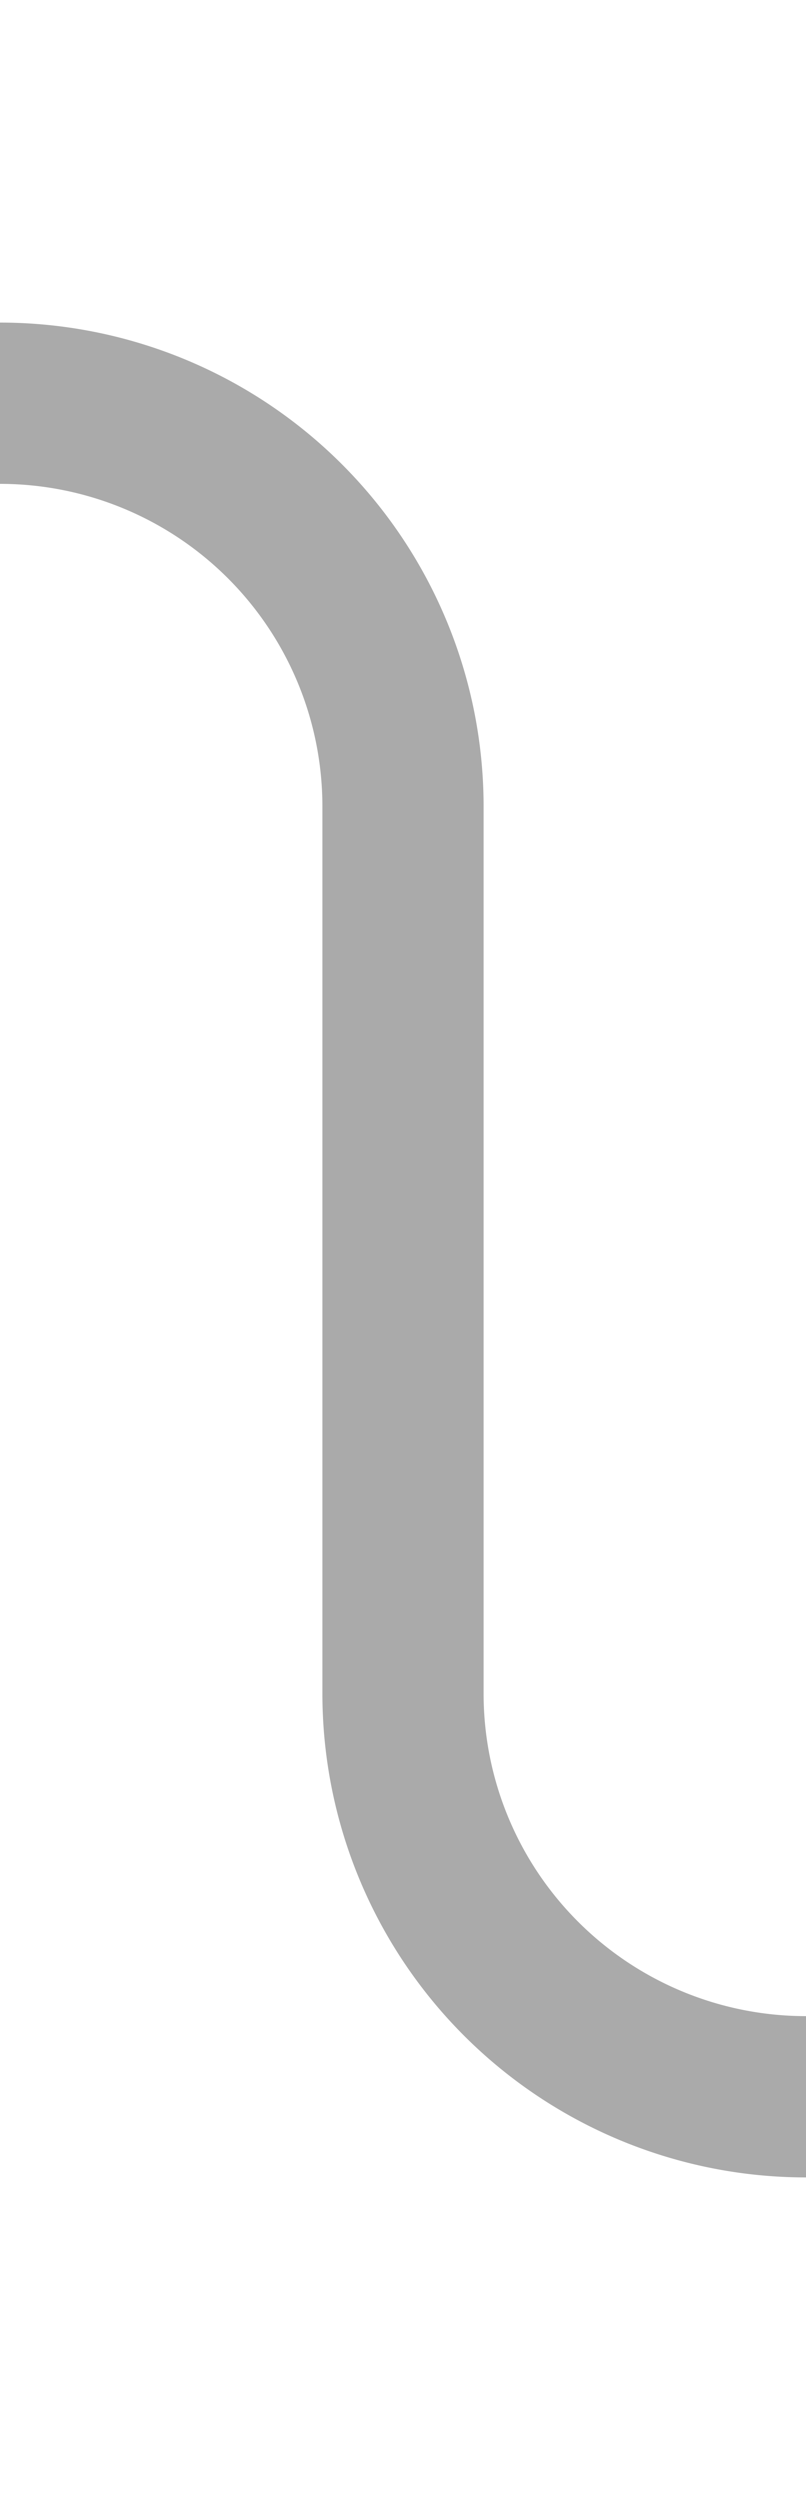 ﻿<?xml version="1.0" encoding="utf-8"?>
<svg version="1.1" xmlns:xlink="http://www.w3.org/1999/xlink" width="10px" height="31px" preserveAspectRatio="xMidYMin meet" viewBox="430 196  8 31" xmlns="http://www.w3.org/2000/svg">
  <path d="M 462 222  L 439 222  A 5 5 0 0 1 434 217 L 434 206  A 5 5 0 0 0 429 201 L 409 201  " stroke-width="2" stroke="#aaaaaa" fill="none" />
  <path d="M 414.107 205.293  L 409.814 201  L 414.107 196.707  L 412.693 195.293  L 407.693 200.293  L 406.986 201  L 407.693 201.707  L 412.693 206.707  L 414.107 205.293  Z " fill-rule="nonzero" fill="#aaaaaa" stroke="none" />
</svg>